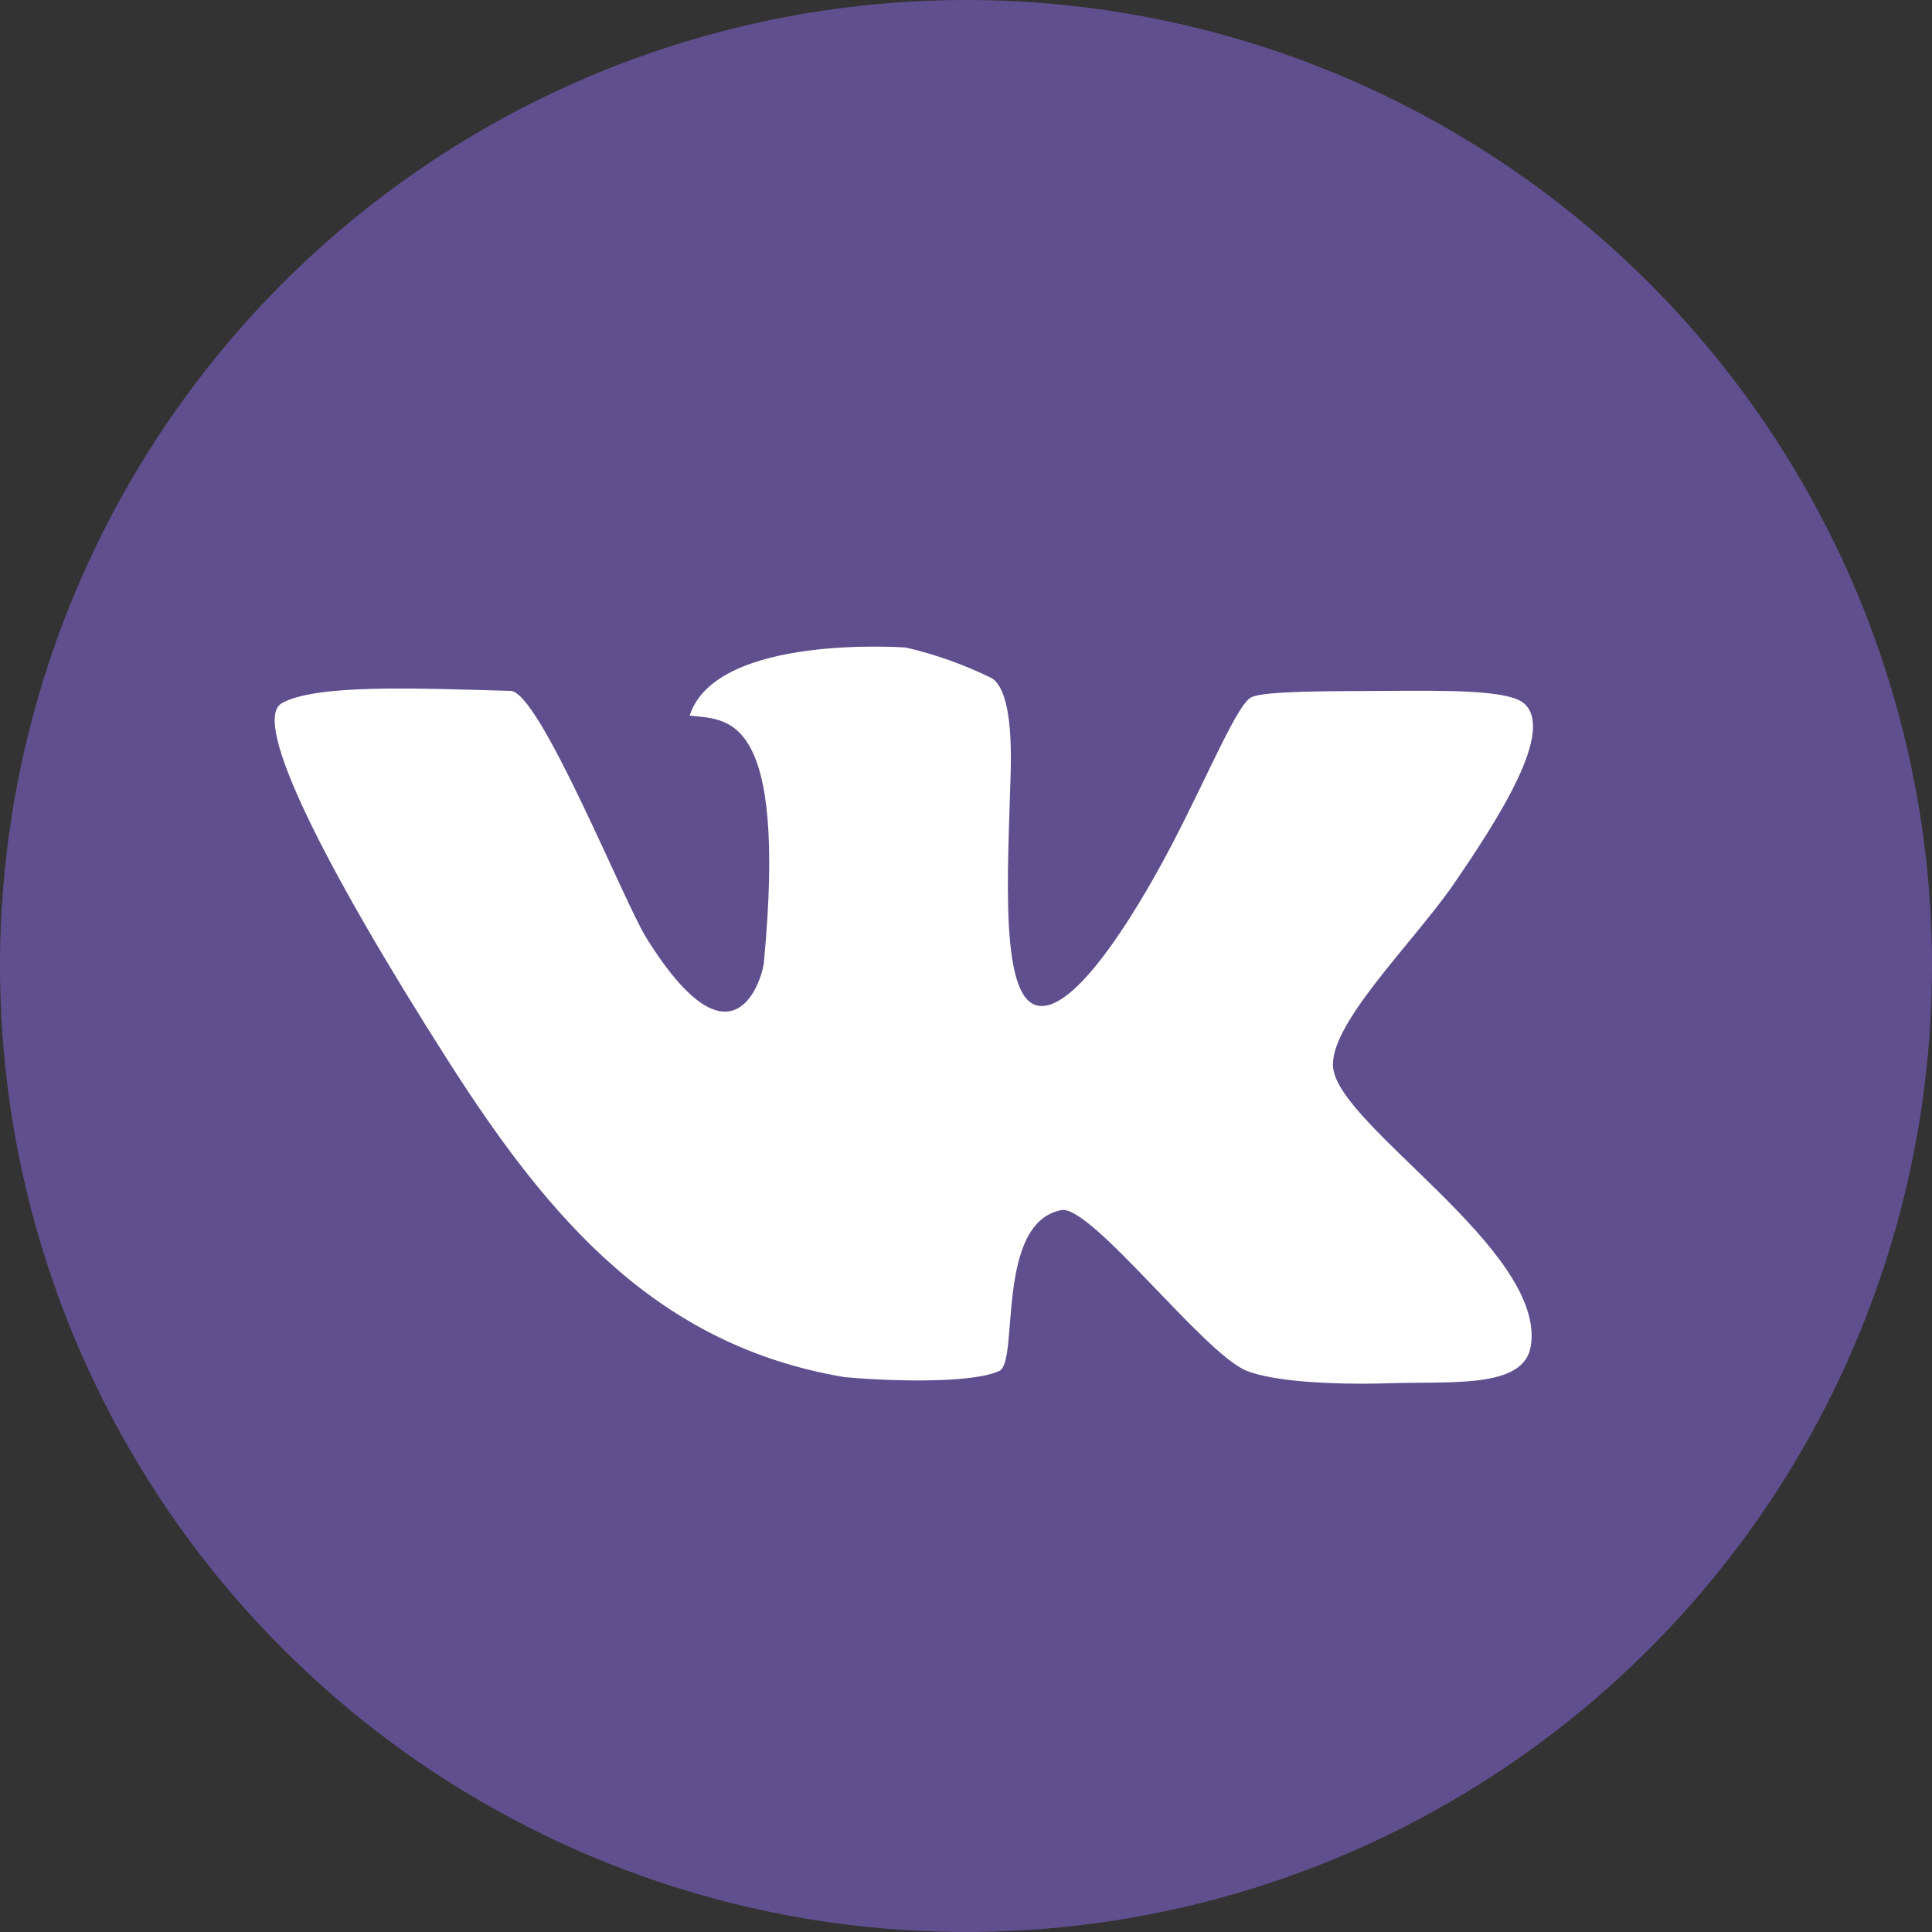 <?xml version="1.0" encoding="UTF-8"?> <svg xmlns="http://www.w3.org/2000/svg" width="35" height="35" viewBox="0 0 35 35" fill="none"><rect x="0" y="0" width="35" height="35" fill="#333333" stroke="none"/><path d="M35 17.5C35 20.961 33.974 24.345 32.051 27.223C30.128 30.1 27.395 32.343 24.197 33.668C20.999 34.992 17.481 35.339 14.086 34.664C10.691 33.989 7.573 32.322 5.126 29.874C2.678 27.427 1.012 24.309 0.336 20.914C-0.339 17.519 0.008 14.001 1.332 10.803C2.657 7.605 4.9 4.872 7.778 2.949C10.655 1.026 14.039 0 17.5 0C22.141 0 26.593 1.844 29.874 5.126C33.156 8.408 35 12.859 35 17.5Z" fill="#604F8E"></path><path d="M27.604 12.738C27.319 12.5 26.226 12.509 25.141 12.516C24.057 12.522 22.932 12.516 22.676 12.628C22.419 12.741 21.91 13.997 21.222 15.316C20.441 16.803 19.479 18.234 18.869 18.225C18.082 18.225 18.263 15.766 18.31 13.972C18.341 12.781 18.148 12.409 17.976 12.291C17.478 12.044 16.954 11.857 16.413 11.731C16.413 11.731 12.976 11.472 12.494 12.963C13.148 13.05 14.273 12.841 13.838 17.444C13.819 17.666 13.313 19.562 11.713 16.997C11.316 16.372 9.779 12.531 9.251 12.516C7.472 12.466 5.729 12.394 5.107 12.738C4.538 13.05 5.876 15.703 8.129 19.234C9.972 22.122 11.926 24.378 15.294 24.947C15.919 25.009 17.582 25.084 18.107 24.834C18.463 24.659 18.029 22.156 19.226 21.922C19.763 21.819 21.807 24.522 22.585 24.834C23.054 25.022 24.094 25.091 25.16 25.059C26.31 25.022 27.607 25.159 27.732 24.387C28.013 22.659 24.263 20.413 24.151 19.344C24.069 18.581 25.523 17.156 26.279 16.097C27.179 14.794 28.176 13.222 27.604 12.738Z" fill="white"></path></svg> 